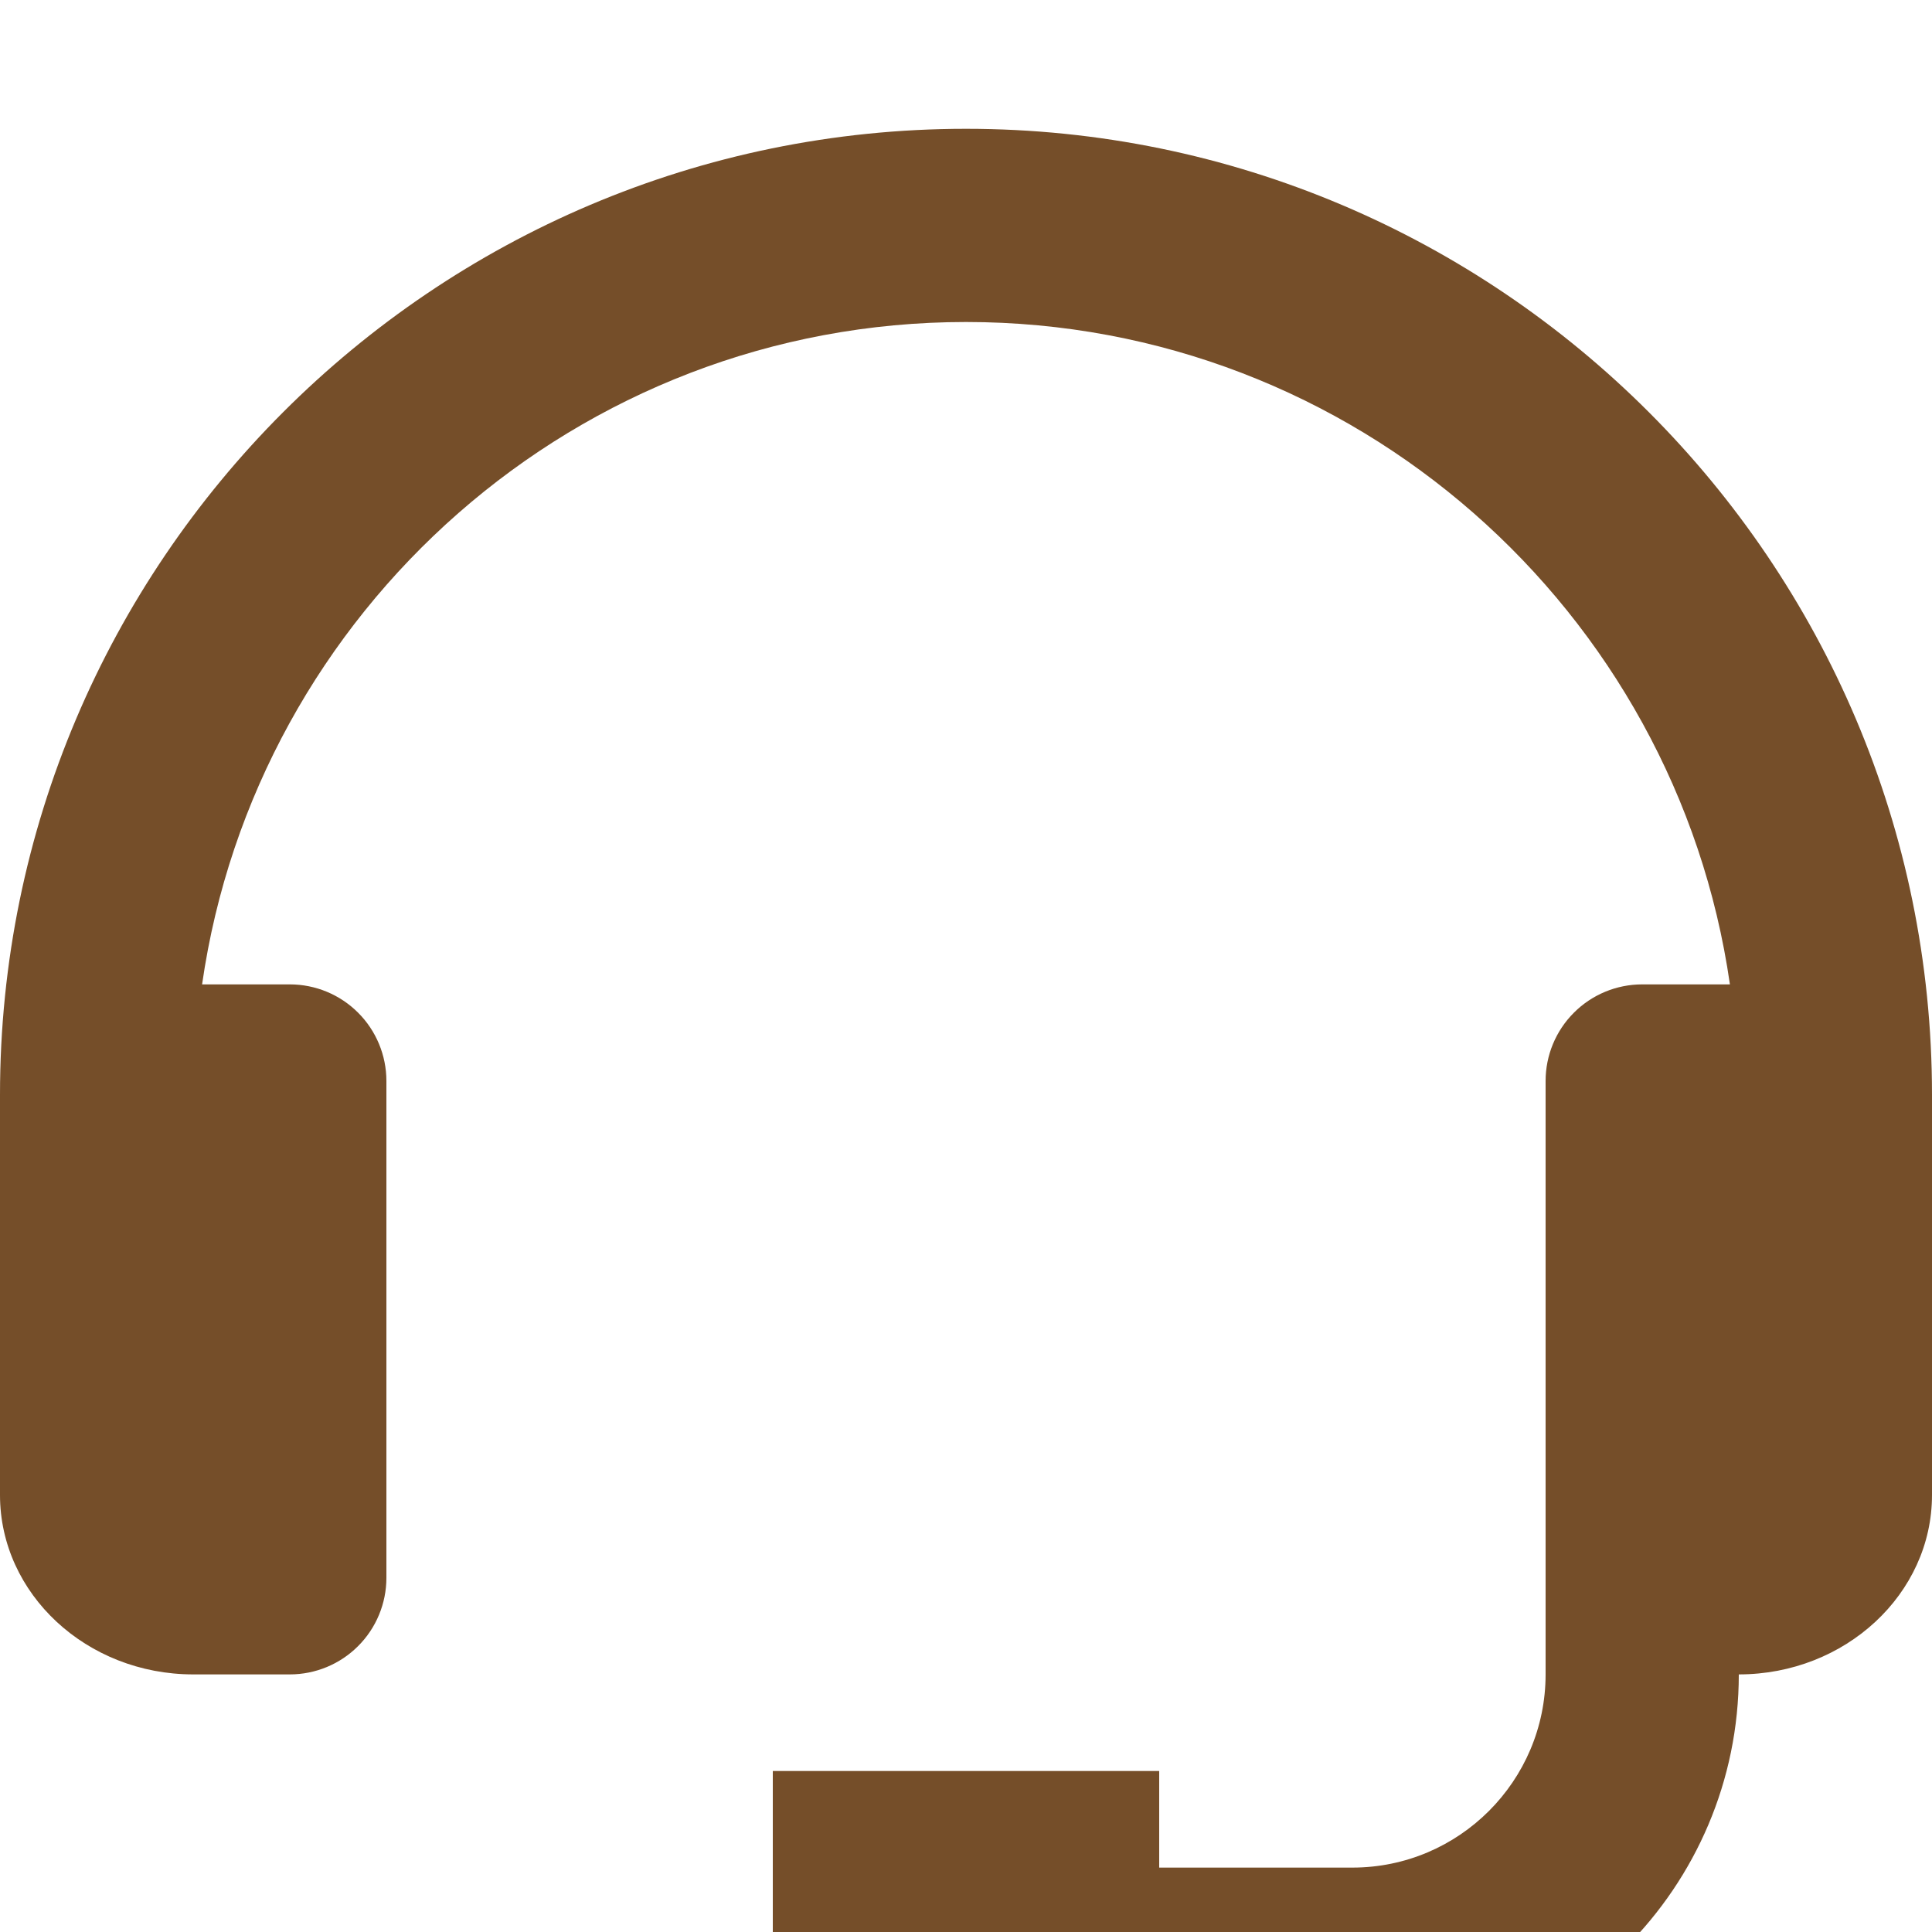 <svg width="60" height="60" viewBox="0 0 60 60" fill="none" xmlns="http://www.w3.org/2000/svg">
<rect width="60" height="60" fill="#1E1E1E"/>
<g id="Main Page All" filter="url(#filter0_d_0_1)">
<g id="Main page" clip-path="url(#clip0_0_1)">
<rect width="1599" height="4514" transform="translate(-929 -3703)" fill="white"/>
<g id="Prioritise">
<g id="Frame 119">
<g id="Group 78">
<path id="Vector" d="M30 0C13.458 0 0 13.458 0 30V42.429C0 45.501 2.691 48 6 48H9C9.796 48 10.559 47.684 11.121 47.121C11.684 46.559 12 45.796 12 45V29.571C12 28.775 11.684 28.012 11.121 27.45C10.559 26.887 9.796 26.571 9 26.571H6.276C7.944 14.961 17.934 6 30 6C42.066 6 52.056 14.961 53.724 26.571H51C50.204 26.571 49.441 26.887 48.879 27.45C48.316 28.012 48 28.775 48 29.571V48C48 51.309 45.309 54 42 54H36V51H24V60H42C48.618 60 54 54.618 54 48C57.309 48 60 45.501 60 42.429V30C60 13.458 46.542 0 30 0Z" fill="#754E29"/>
</g>
</g>
</g>
</g>
</g>
<defs>
<filter id="filter0_d_0_1" x="-933" y="-3703" width="6210" height="5586" filterUnits="userSpaceOnUse" color-interpolation-filters="sRGB">
<feFlood flood-opacity="0" result="BackgroundImageFix"/>
<feColorMatrix in="SourceAlpha" type="matrix" values="0 0 0 0 0 0 0 0 0 0 0 0 0 0 0 0 0 0 127 0" result="hardAlpha"/>
<feOffset dy="4"/>
<feGaussianBlur stdDeviation="2"/>
<feComposite in2="hardAlpha" operator="out"/>
<feColorMatrix type="matrix" values="0 0 0 0 0 0 0 0 0 0 0 0 0 0 0 0 0 0 0.25 0"/>
<feBlend mode="normal" in2="BackgroundImageFix" result="effect1_dropShadow_0_1"/>
<feBlend mode="normal" in="SourceGraphic" in2="effect1_dropShadow_0_1" result="shape"/>
</filter>
<clipPath id="clip0_0_1">
<rect width="1599" height="4514" fill="white" transform="translate(-929 -3703)"/>
</clipPath>
</defs>
</svg>
